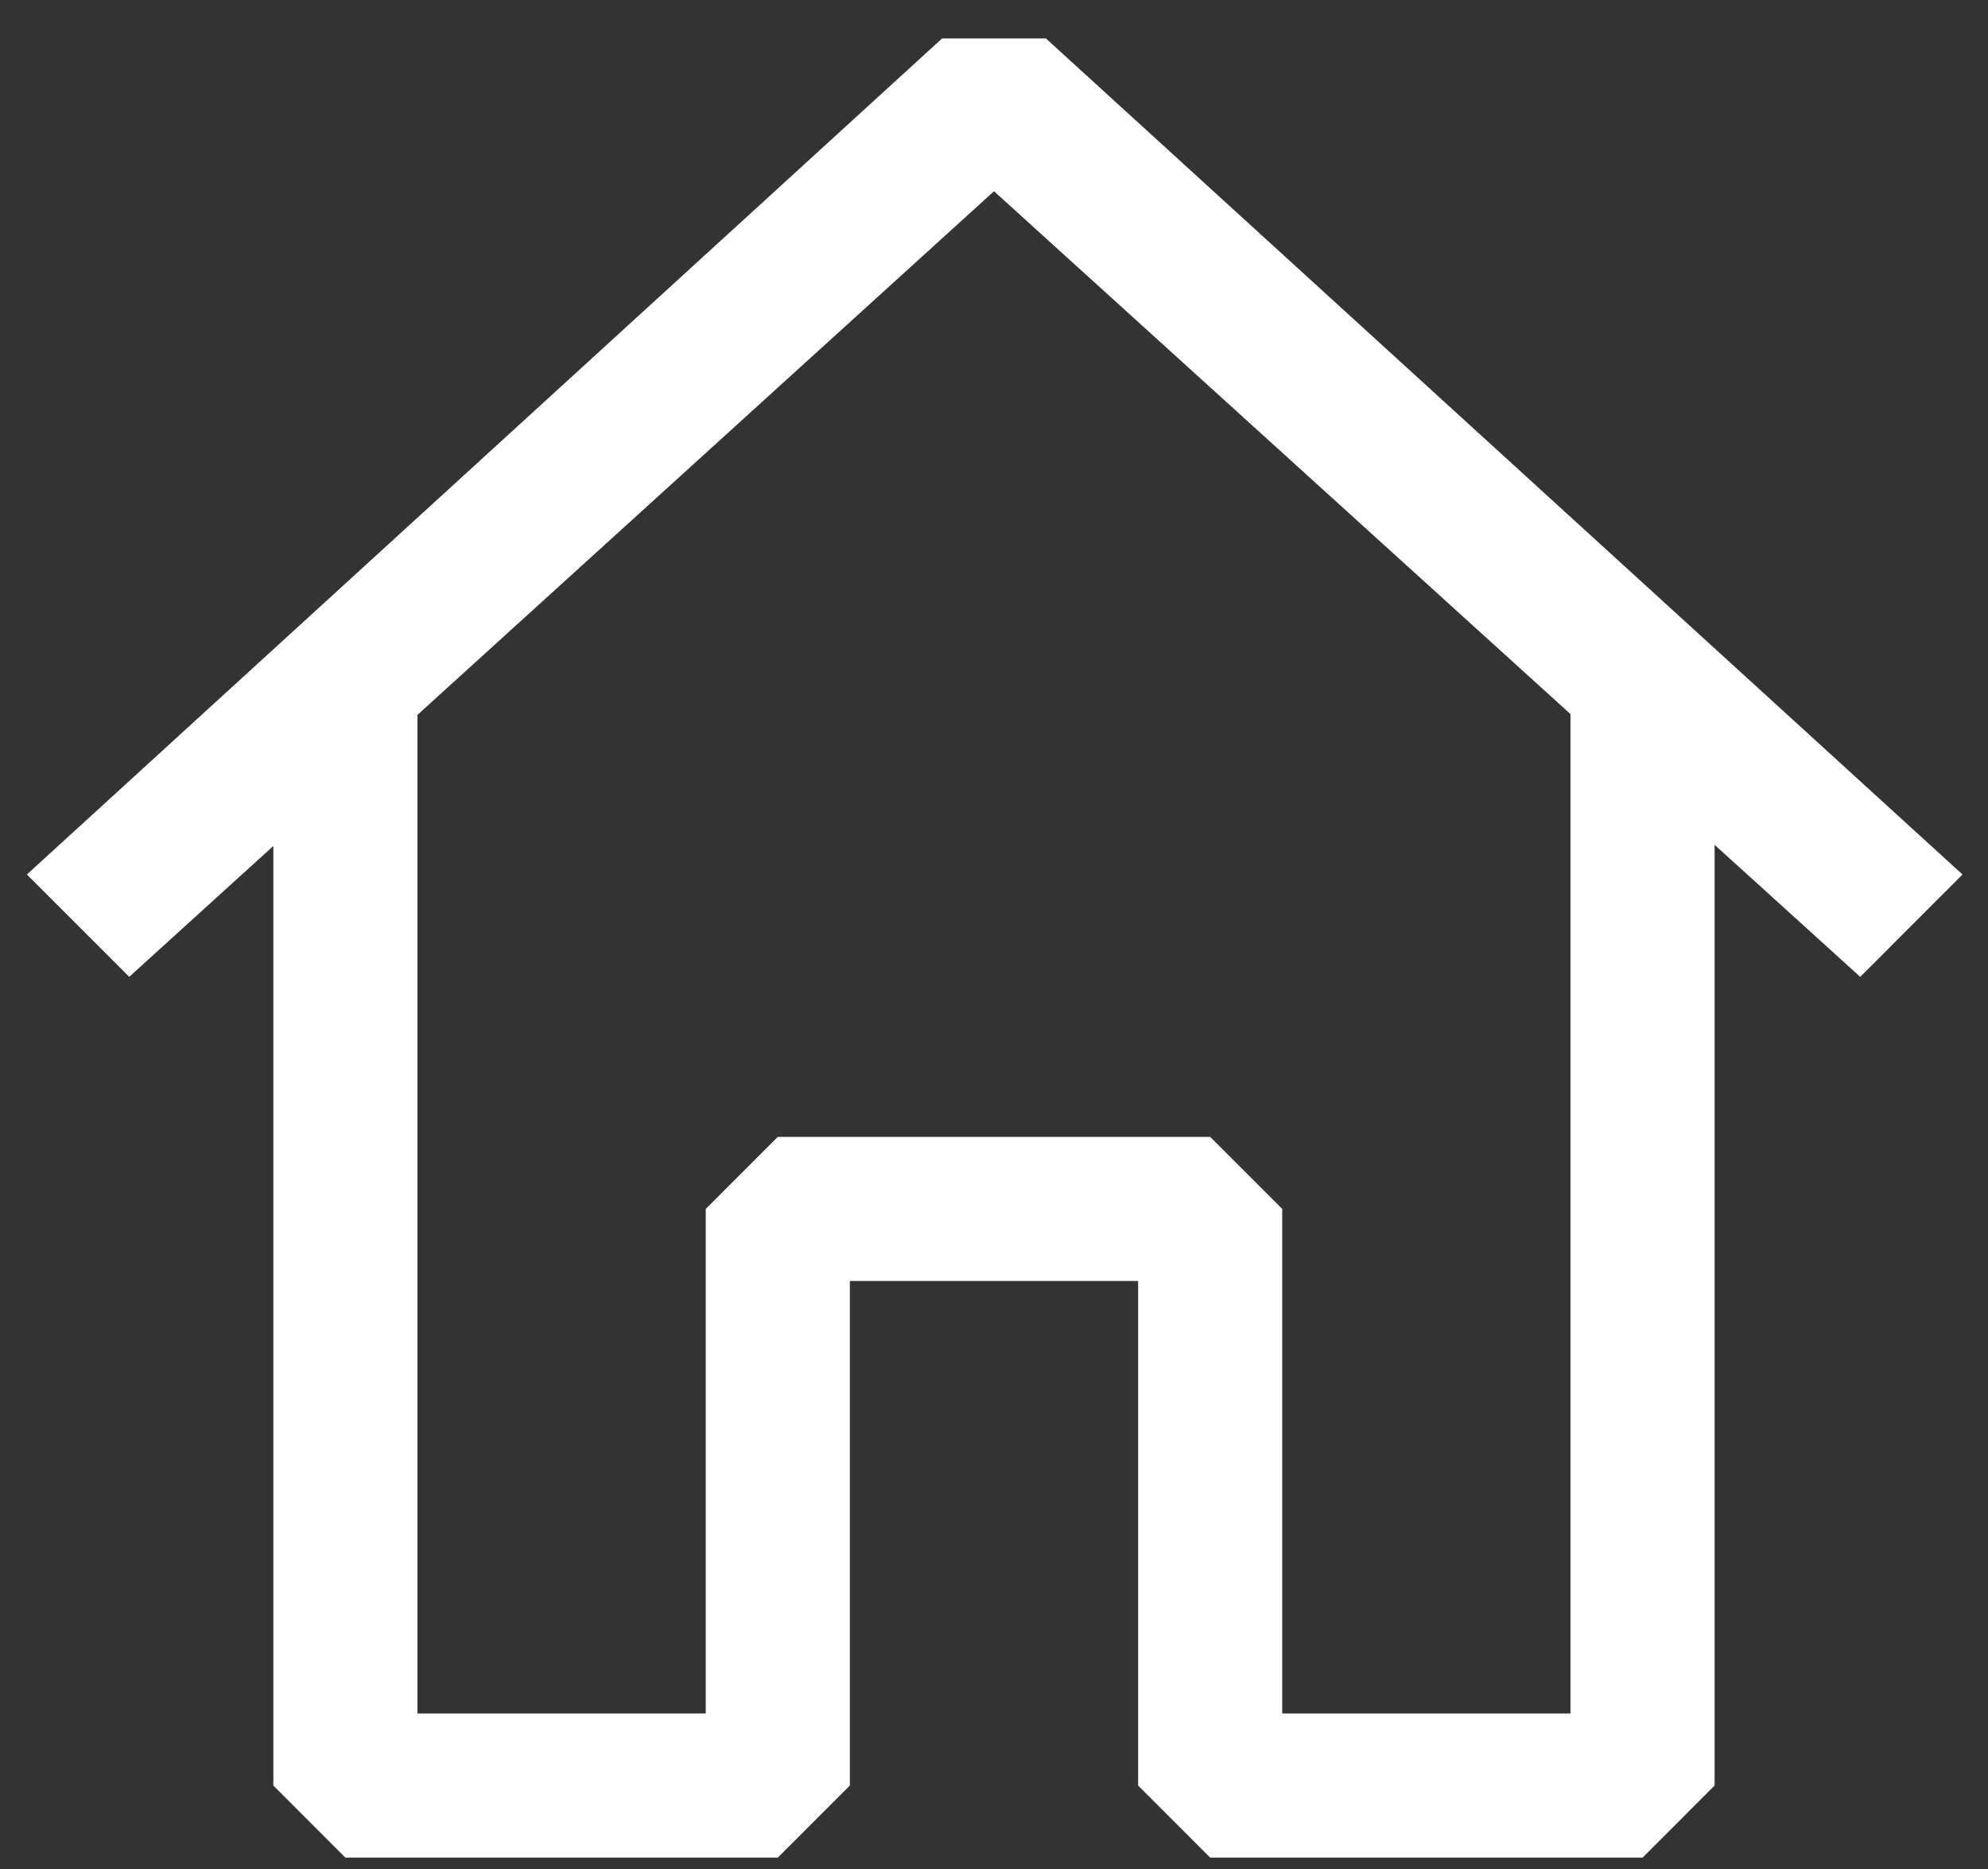<svg width="50" height="47" viewBox="0 0 50 47" fill="none" xmlns="http://www.w3.org/2000/svg">
<rect x="0" y="0" width="50" height="47" fill="#333333" stroke="none"/>
<path fill-rule="evenodd" clip-rule="evenodd" d="M26.305 0.966L49.359 21.991L46.786 24.565L43.124 21.245V44.901L41.312 46.714H30.437L28.625 44.901V32.214H21.375V44.901L19.562 46.714H8.687L6.875 44.901V21.274L3.25 24.565L0.676 21.991L23.695 0.966H26.305ZM10.499 17.978V43.089H17.75V30.401L19.562 28.589H30.437L32.249 30.401V43.089H39.499V17.957L25 4.809L10.499 17.978Z" fill="white"/>
</svg>
